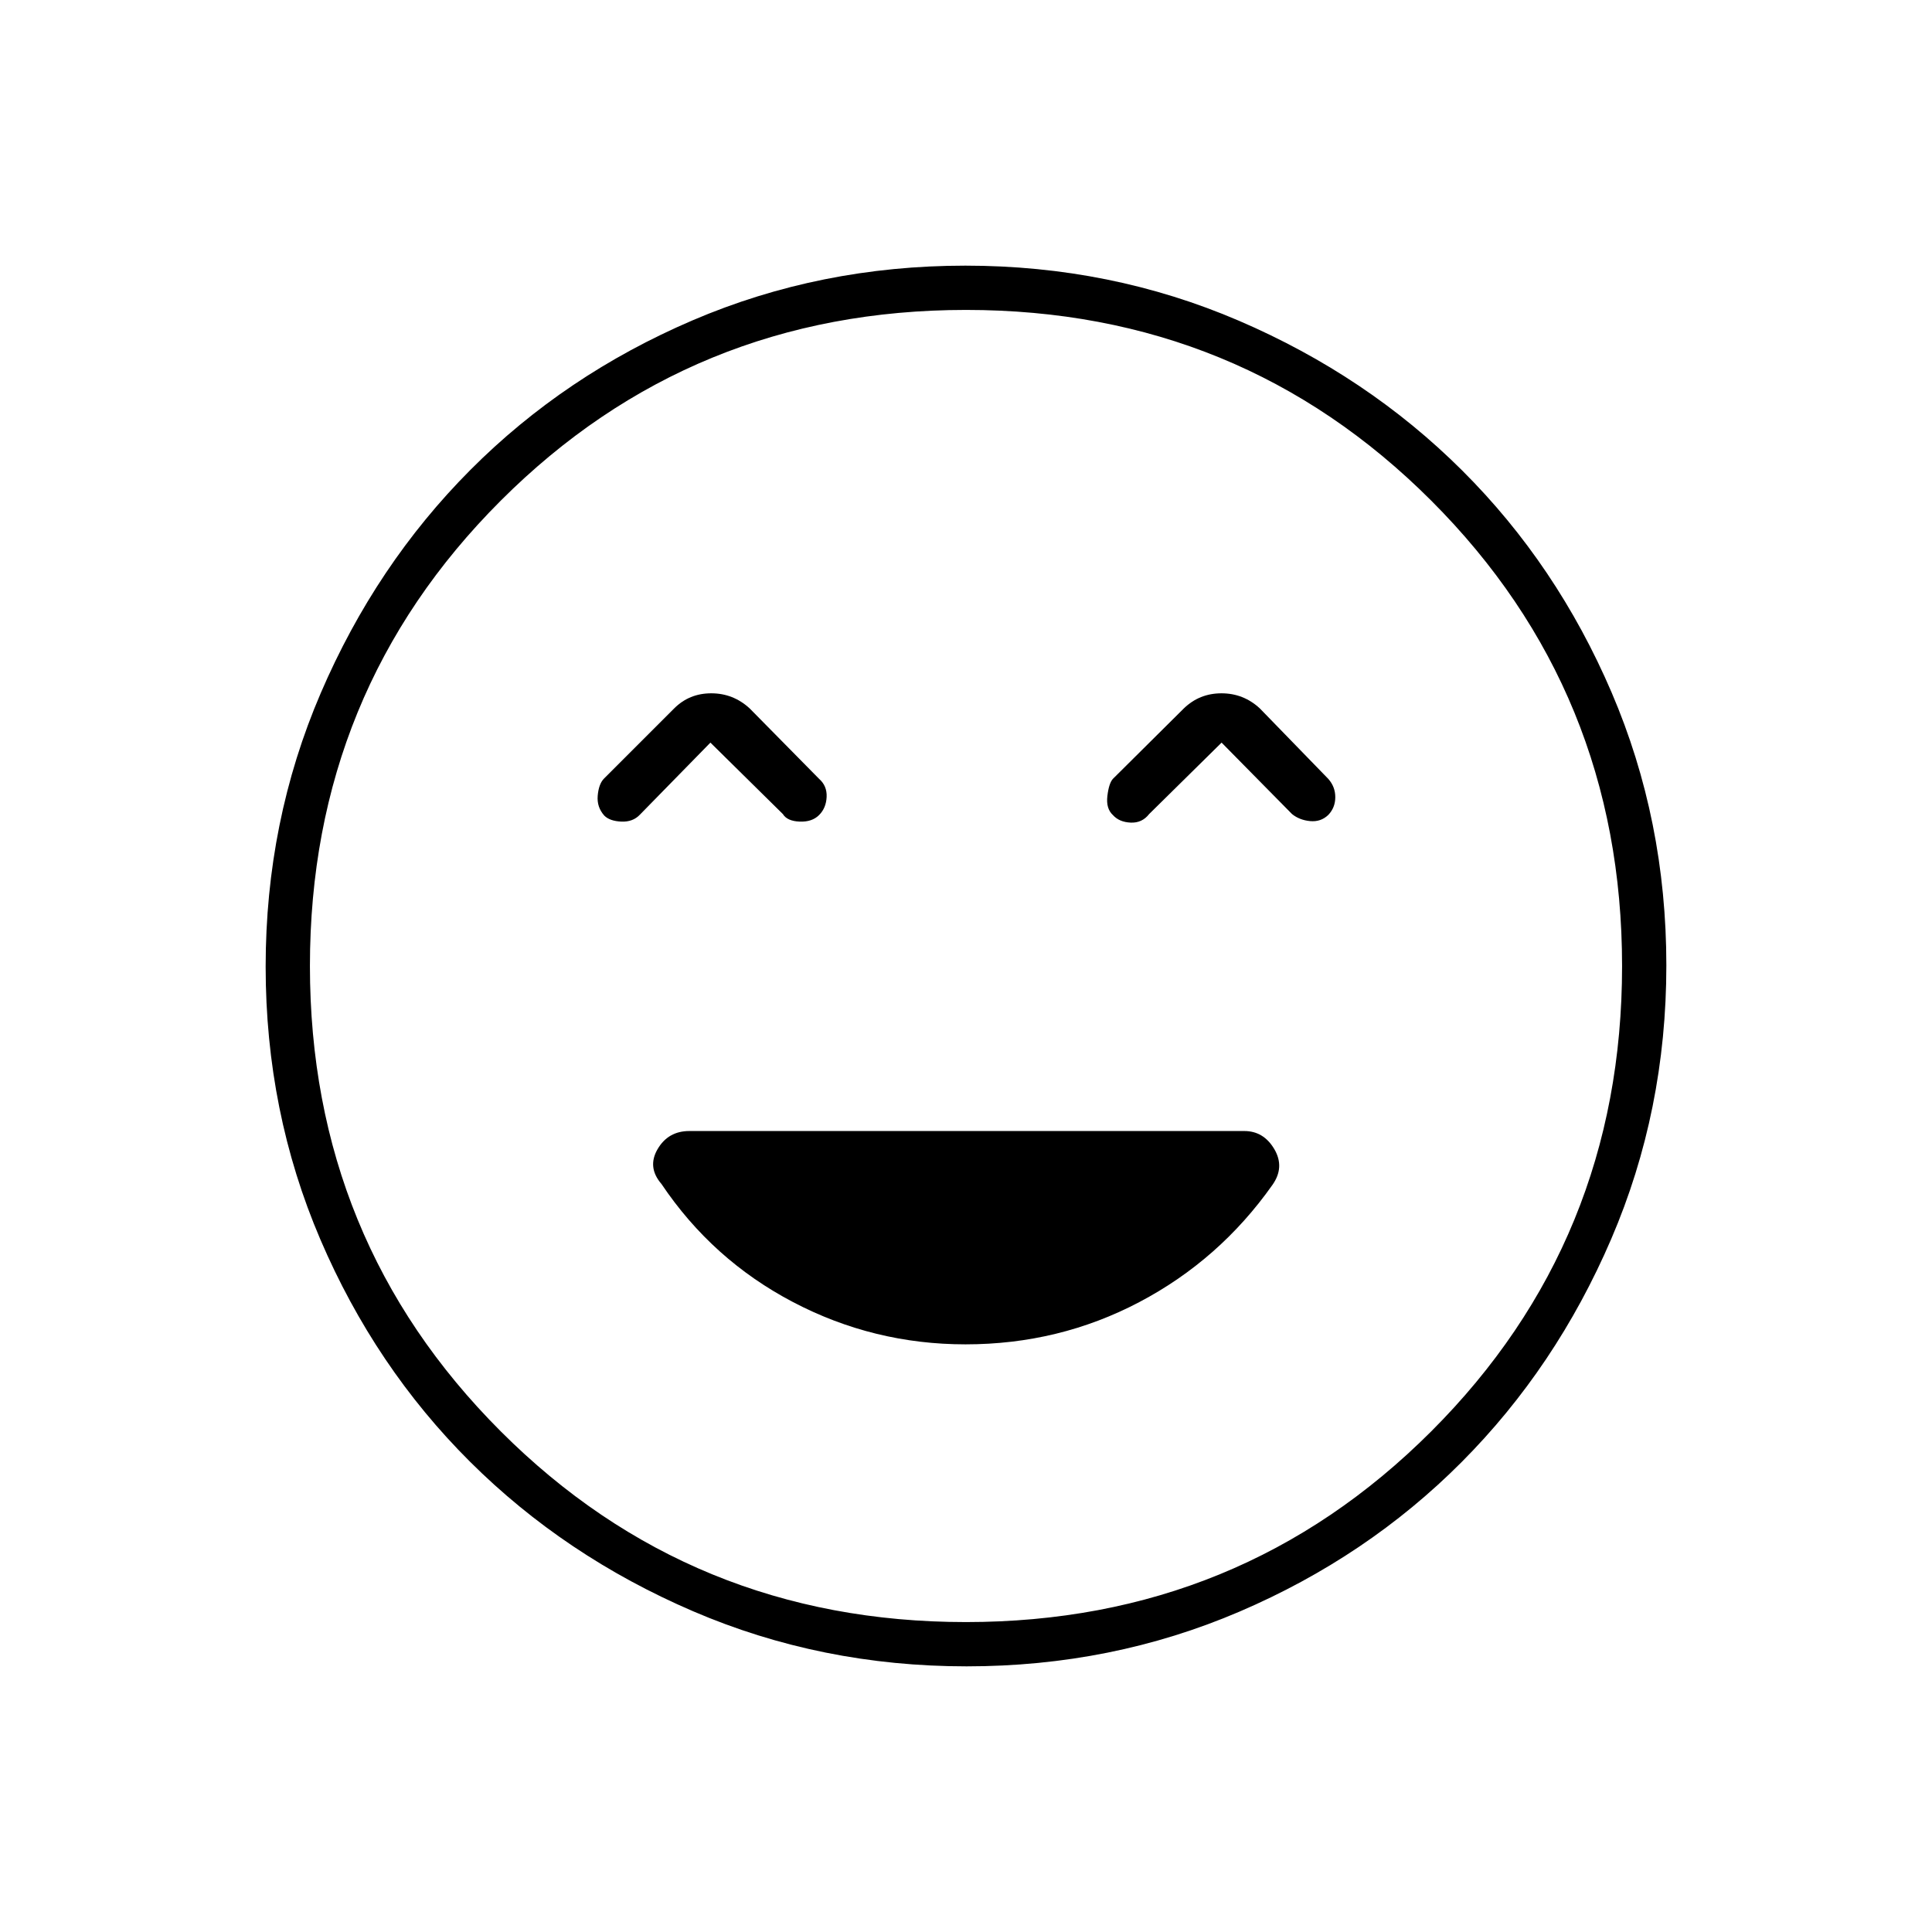 <svg xmlns="http://www.w3.org/2000/svg" height="48" viewBox="0 -960 960 960" width="48"><path d="M479.75-292q46.46 0 86.32-20.97 39.86-20.96 66.17-58.22 6.26-8.81.96-17.81-5.3-9-14.91-9H342.52q-10.52 0-15.77 9t1.92 17.3Q354-334 394.05-313t85.7 21ZM353-591l36 35.5q2.14 3.5 8.32 3.75T407-555q3.5-3.5 3.75-9t-3.75-9l-34.5-35q-8.17-7.5-19.08-7.5-10.92 0-18.42 7.5l-35 35q-2.5 2.66-3 8.36-.5 5.71 3.29 9.93 2.71 2.71 8.46 2.96 5.75.25 9.25-3.48L353-591Zm254 0 35 35.5q3.71 3 9 3.5t9-3.05q3.5-3.64 3.5-8.84 0-5.19-3.5-9.11l-34-35q-8.1-7.5-19.05-7.5-10.95 0-18.7 7.5L553-573q-2 2.21-2.75 8.5T553-555q3.14 3.5 8.82 3.75t9.18-4.25l36-35.5ZM480.3-132q-72.21 0-135.94-27.39-63.72-27.39-110.87-74.35-47.14-46.96-74.31-110.39Q132-407.57 132-479.7q0-72.21 27.39-135.94 27.39-63.72 74.35-110.87 46.96-47.14 110.39-74.31Q407.57-828 479.7-828q72.21 0 135.94 27.39 63.72 27.39 110.87 74.35 47.14 46.96 74.31 110.39Q828-552.43 828-480.3q0 72.21-27.39 135.94-27.39 63.72-74.35 110.87-46.96 47.14-110.39 74.31Q552.43-132 480.3-132Zm-.3-348Zm-.03 326q136.41 0 231.22-94.78T806-479.97q0-136.41-94.78-231.22T480.03-806q-136.4 0-231.22 94.78Q154-616.44 154-480.03q0 136.4 94.78 231.22Q343.56-154 479.97-154Z"/></svg>